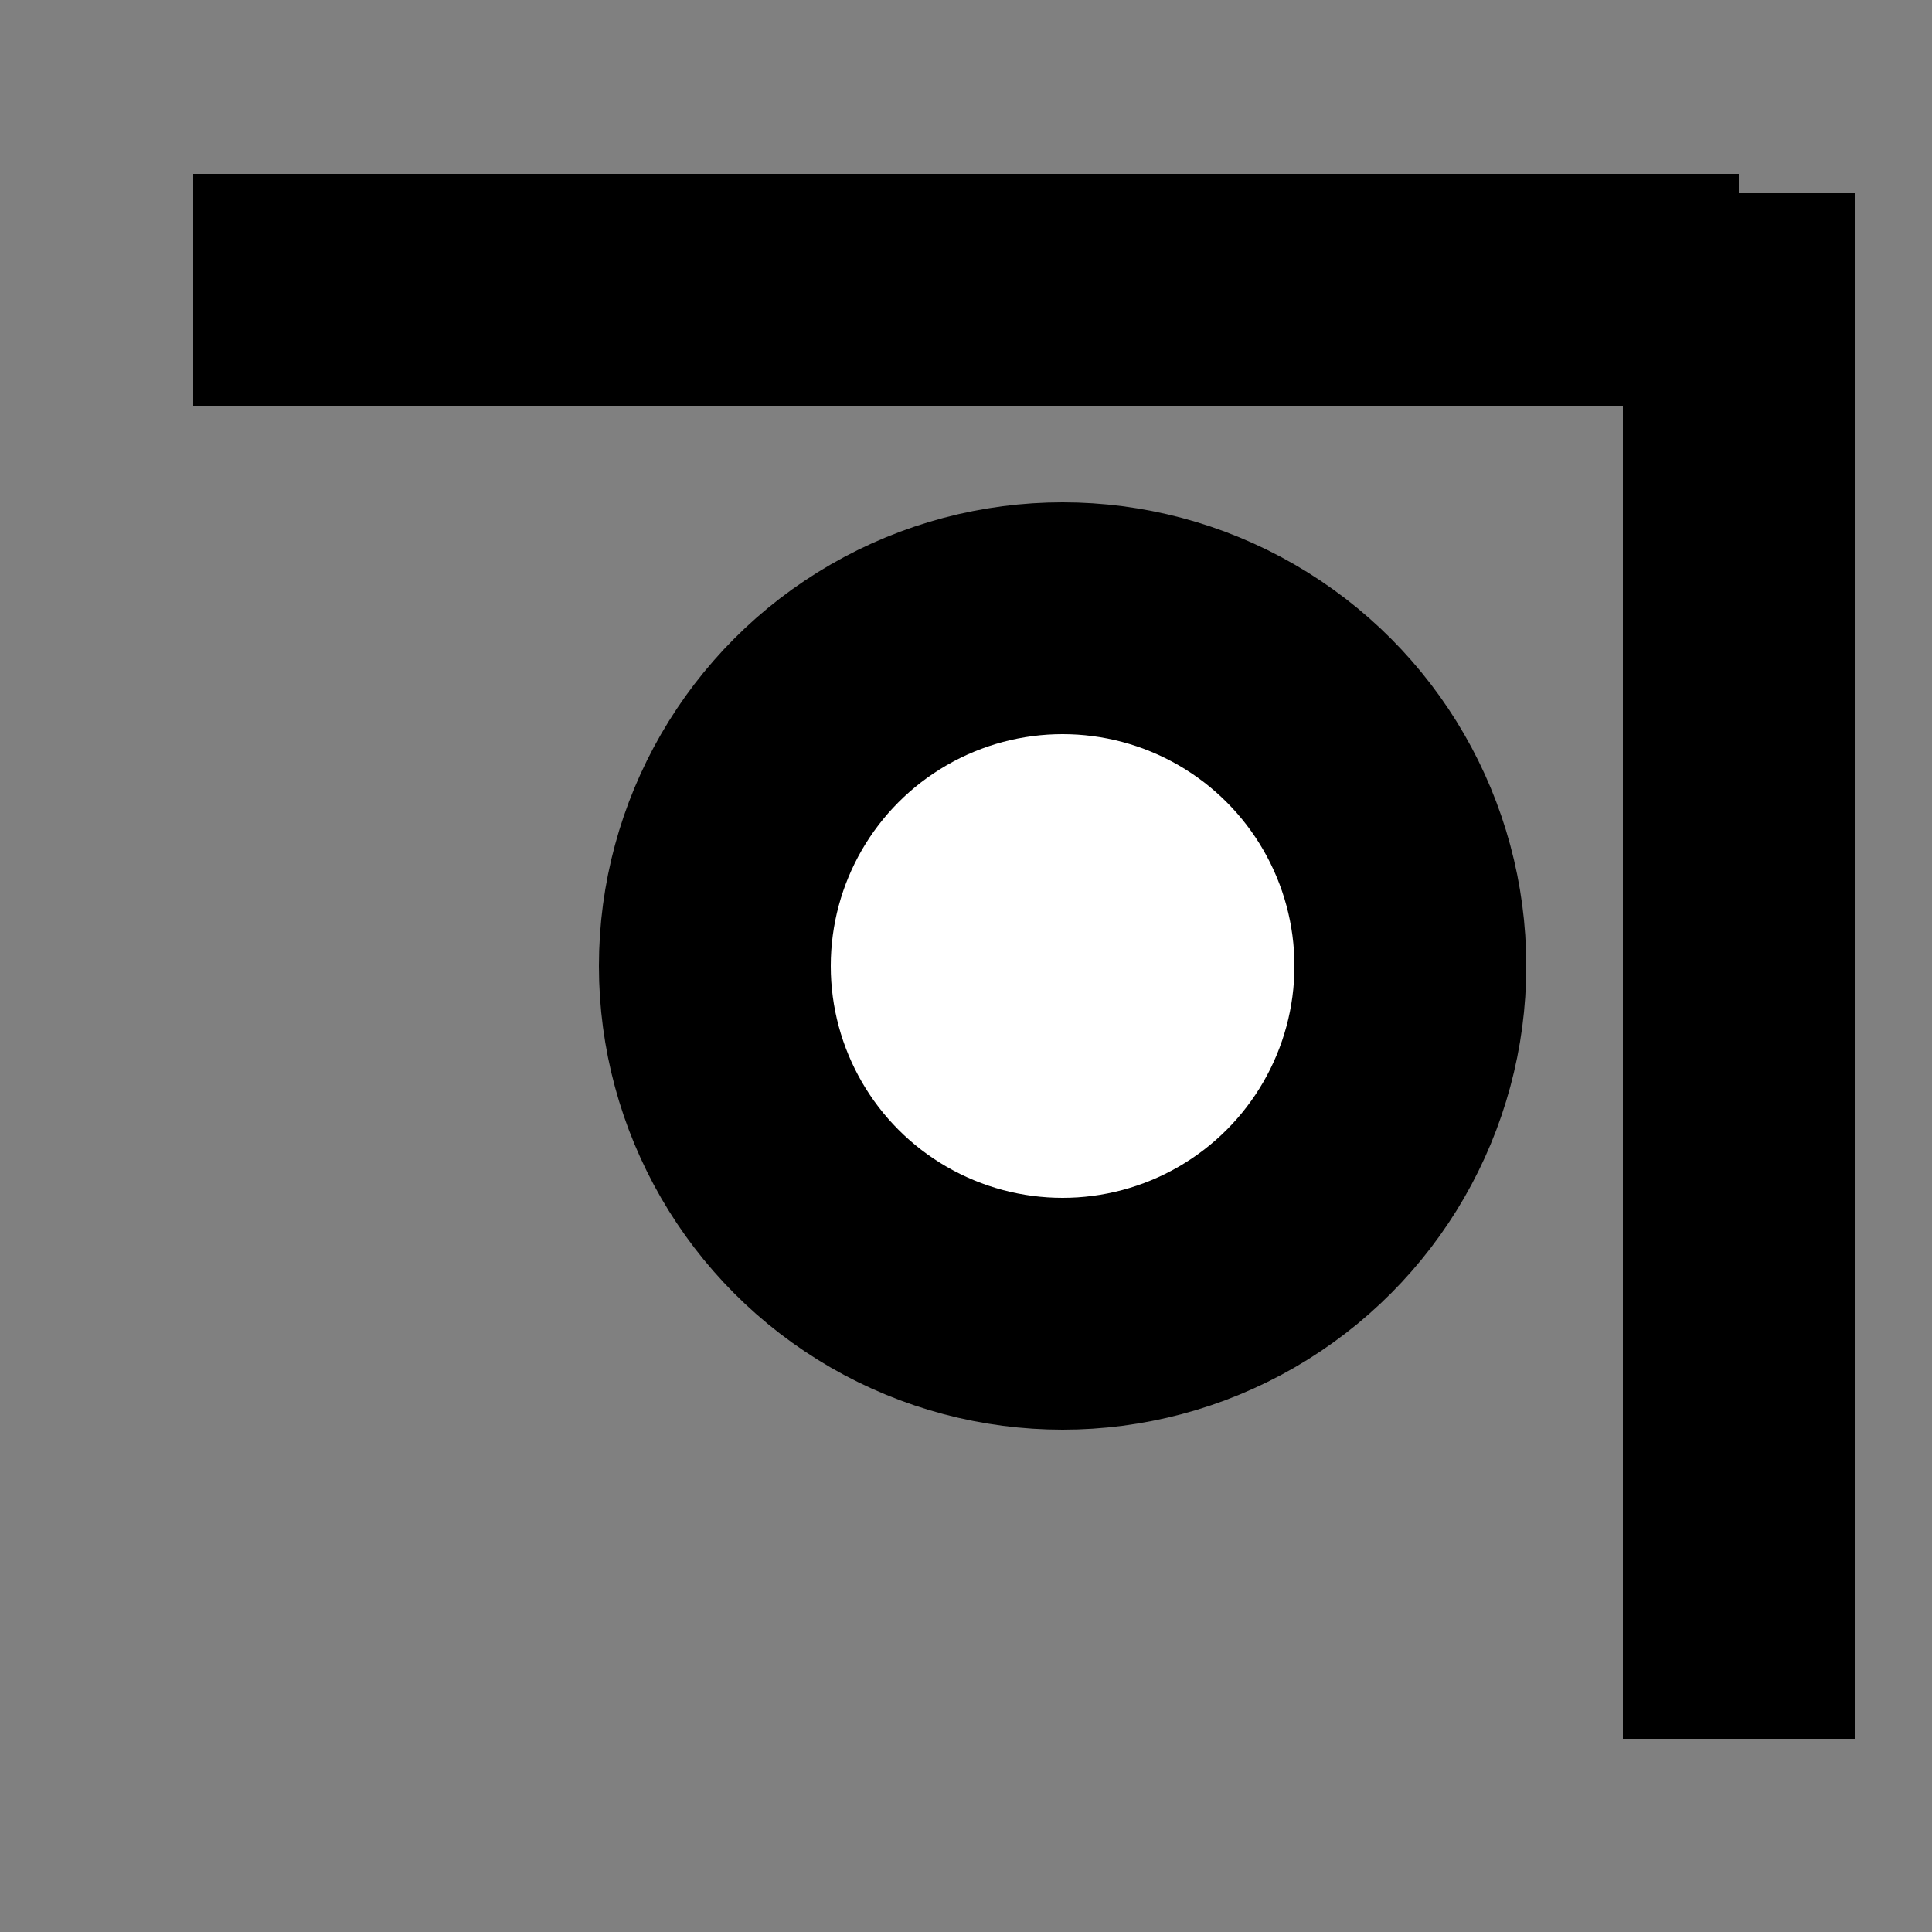

<svg width="100" height="100" xmlns="http://www.w3.org/2000/svg">
  <rect width="100%" height="100%" fill="#808080" stroke="none"/>
  <!-- Top and Right Sides of the Square -->
  <path d="M 10 15 H 90 M 90 10 V 90" stroke="black" stroke-width="12" fill="none" />

  <!-- Donut-Shaped Circle Inside the Square -->
  <circle cx="55" cy="50" r="18" stroke="black" stroke-width="12" fill="white" />
</svg>
